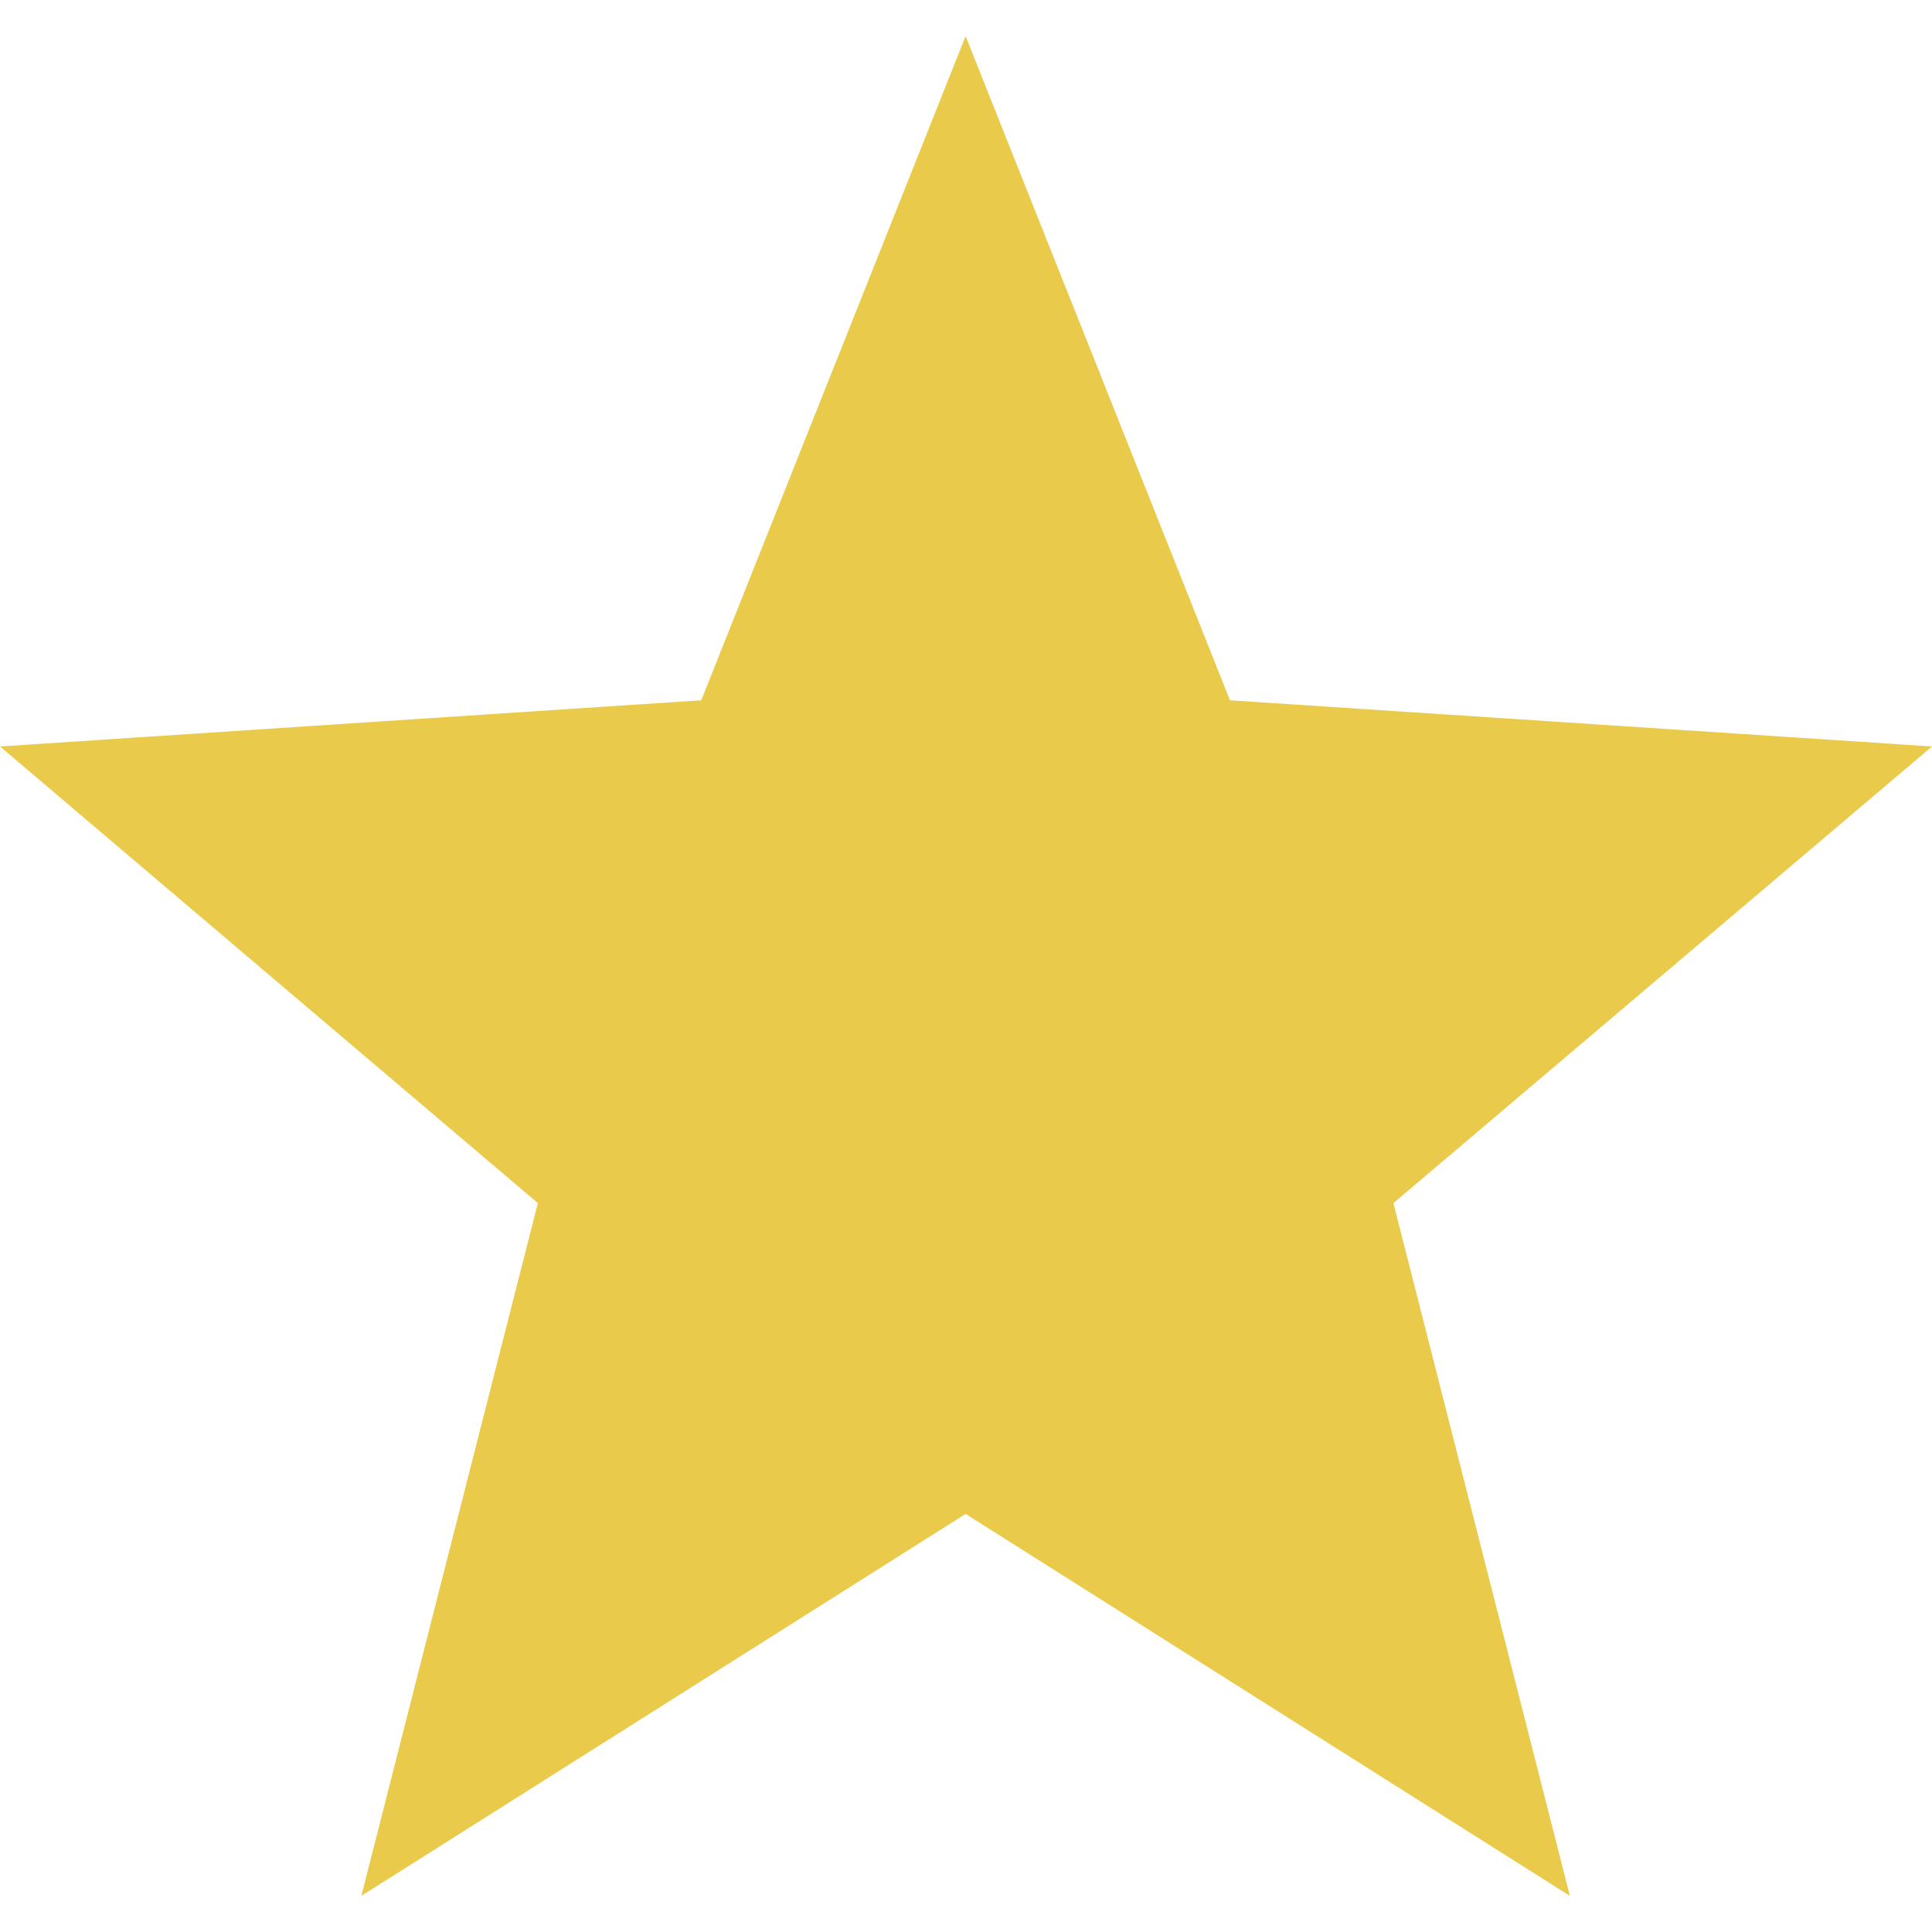 <svg width="30" height="30" viewBox="0 0 30 30" fill="none" xmlns="http://www.w3.org/2000/svg">
<path d="M30 11.591L19.099 10.874L14.994 0.561L10.889 10.874L0 11.591L8.352 18.682L5.611 29.439L14.994 23.508L24.377 29.439L21.637 18.682L30 11.591Z" fill="#EACA4A"/>
</svg>
